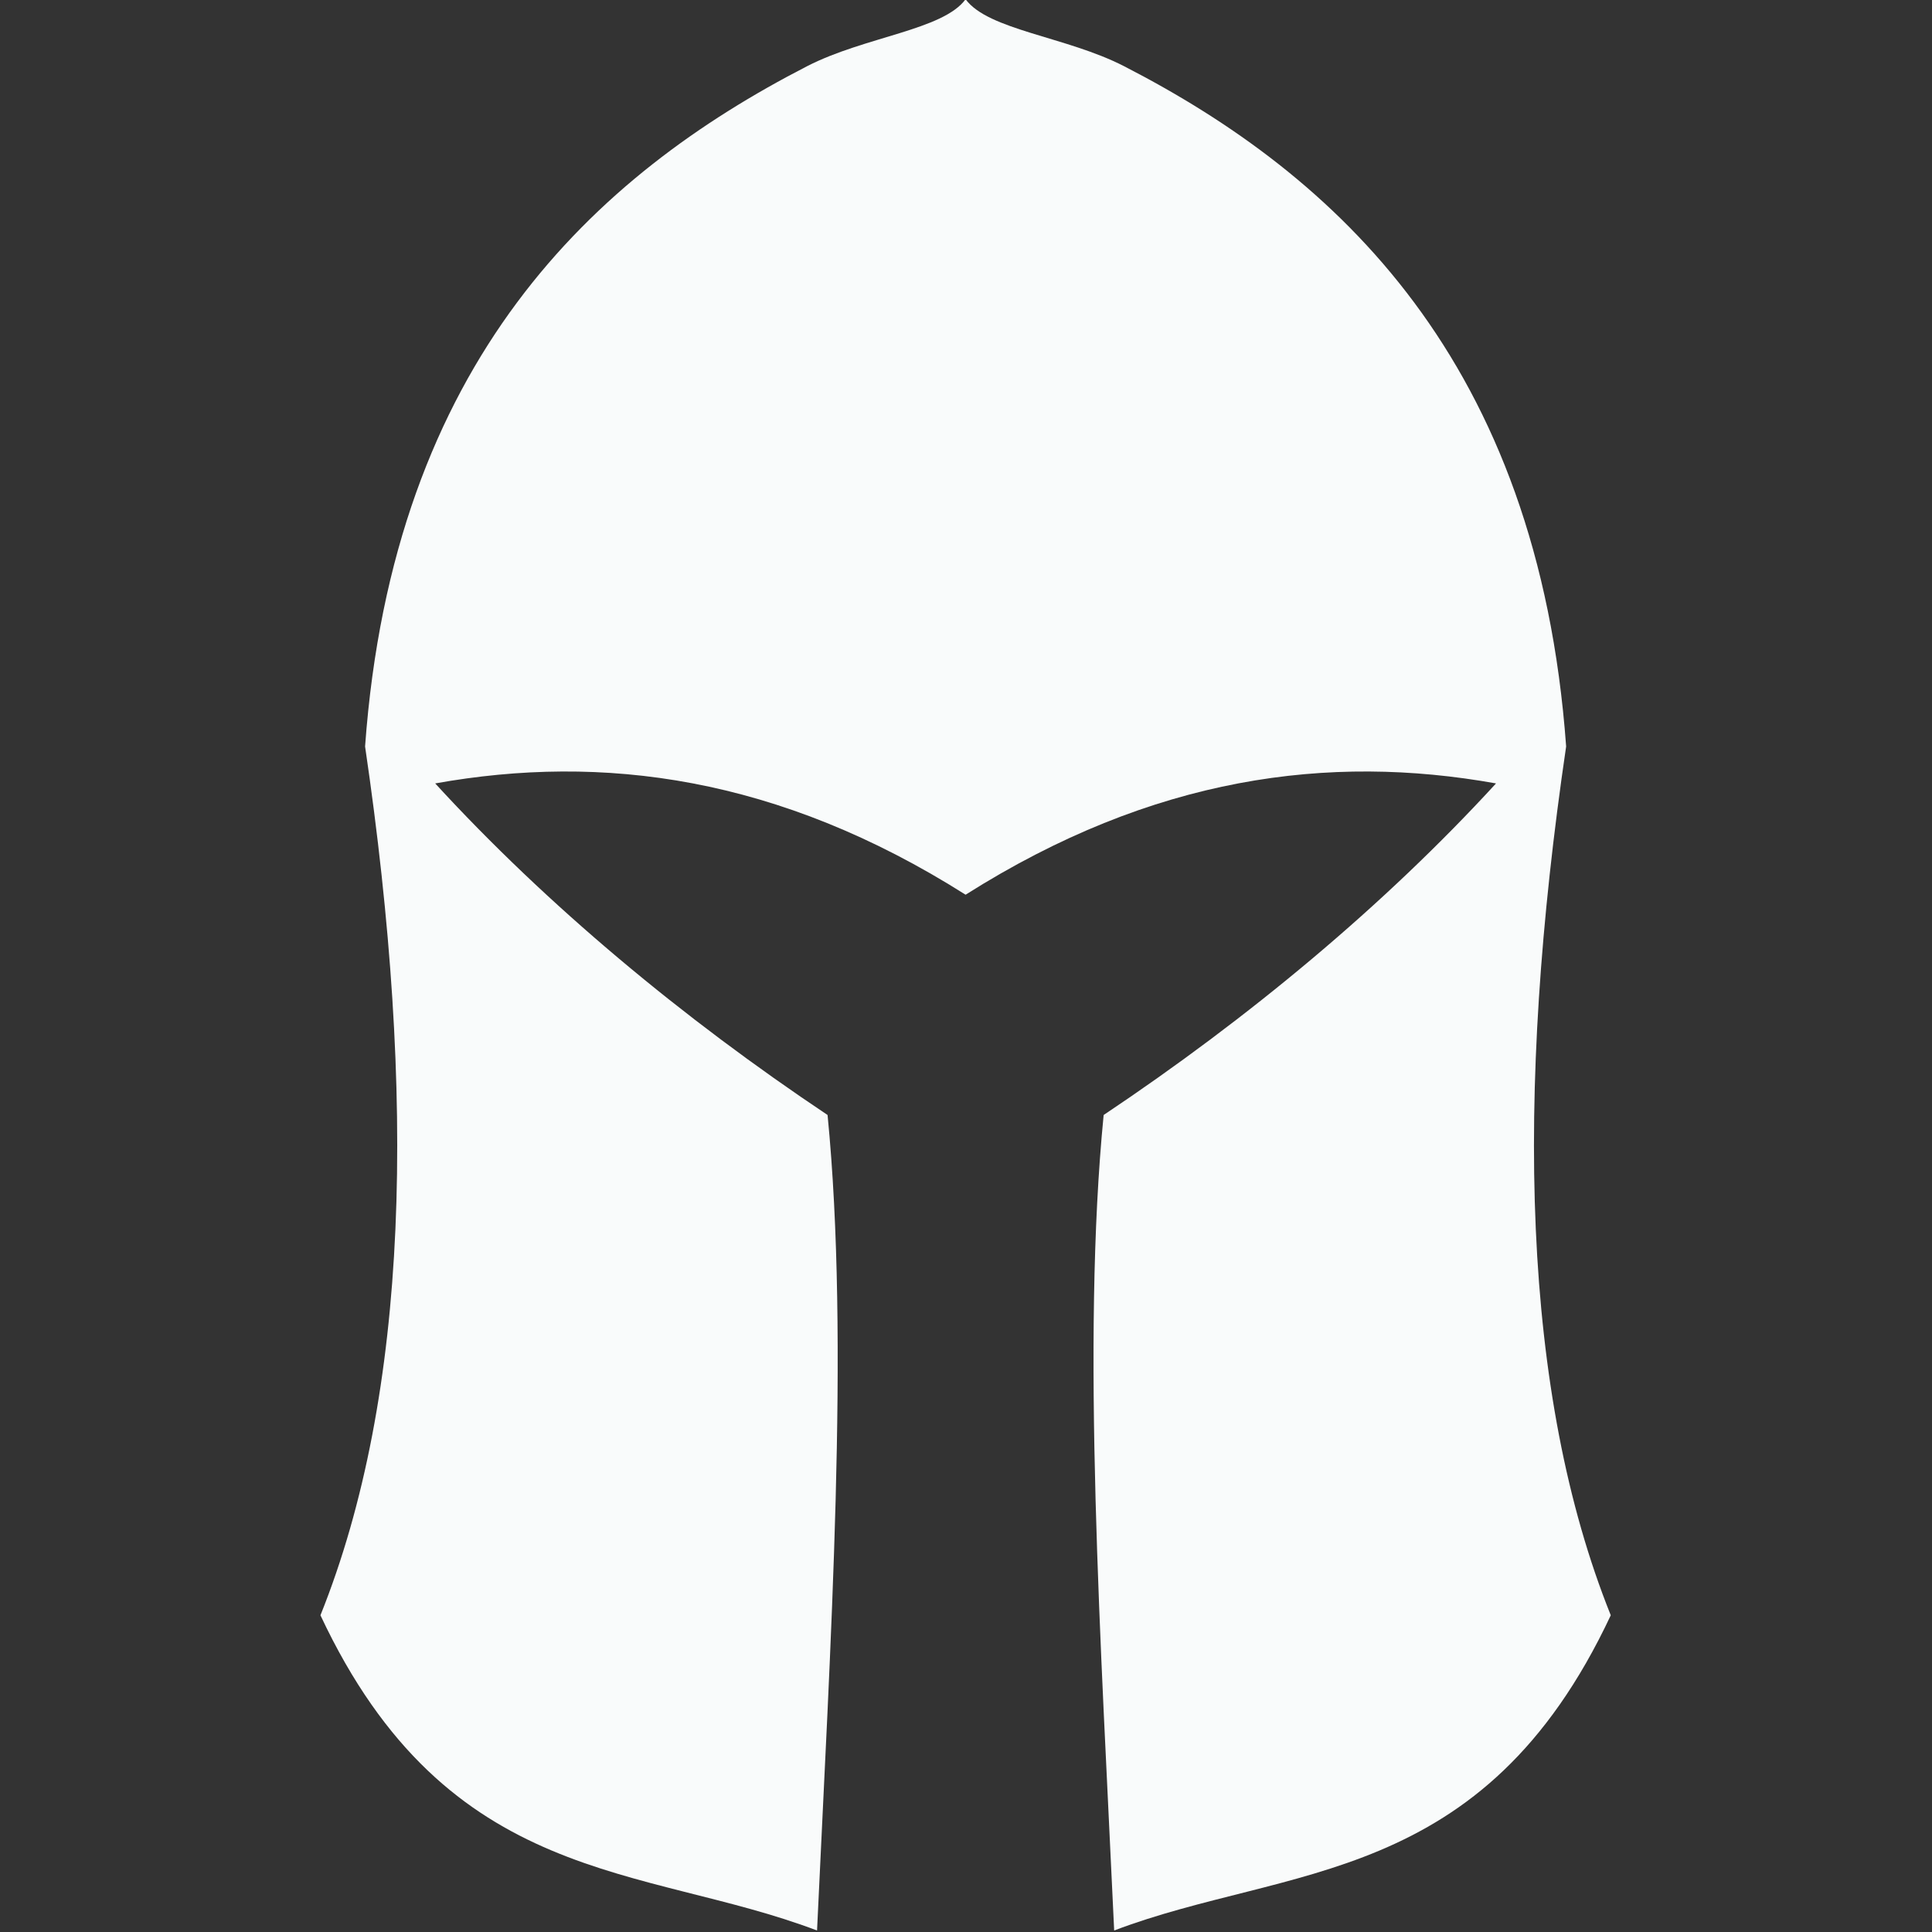 <?xml version="1.0" encoding="UTF-8" standalone="no"?>
<svg
   xmlns:dc="http://purl.org/dc/elements/1.1/"
   xmlns:cc="http://creativecommons.org/ns#"
   xmlns:rdf="http://www.w3.org/1999/02/22-rdf-syntax-ns#"
   xmlns:svg="http://www.w3.org/2000/svg"
   xmlns="http://www.w3.org/2000/svg"
   xmlns:sodipodi="http://sodipodi.sourceforge.net/DTD/sodipodi-0.dtd"
   xmlns:inkscape="http://www.inkscape.org/namespaces/inkscape"
   sodipodi:docname="icon-dark.svg"
   inkscape:version="1.0 (4035a4fb49, 2020-05-01)"
   id="svg8"
   version="1.1"
   viewBox="0 0 135.467 135.467"
   height="512"
   width="512">
  <rect x="0" y="0" width="135.467" height="135.467" fill="#333333" stroke="none"/>
  <defs
     id="defs2">
    <inkscape:path-effect
       start_point="102.33,55.069"
       split_items="false"
       oposite_fuse="true"
       fuse_paths="true"
       discard_orig_path="false"
       mode="vertical"
       lpeversion="1"
       is_visible="true"
       id="path-effect976"
       center_point="102.33,92.868"
       end_point="102.33,130.666"
       effect="mirror_symmetry" />
    <inkscape:path-effect
       start_point="109.815,4.698"
       split_items="false"
       oposite_fuse="true"
       fuse_paths="true"
       discard_orig_path="false"
       mode="vertical"
       lpeversion="1"
       is_visible="true"
       id="path-effect974"
       center_point="109.815,67.682"
       end_point="109.815,130.666"
       effect="mirror_symmetry" />
    <inkscape:path-effect
       start_point="109.815,4.69"
       split_items="false"
       oposite_fuse="true"
       fuse_paths="true"
       discard_orig_path="false"
       mode="vertical"
       lpeversion="1"
       is_visible="true"
       id="path-effect42"
       center_point="109.815,67.678"
       end_point="109.815,130.666"
       effect="mirror_symmetry" />
    <inkscape:path-effect
       start_point="112.076,3.938"
       split_items="false"
       oposite_fuse="false"
       fuse_paths="false"
       discard_orig_path="false"
       mode="free"
       lpeversion="1"
       is_visible="true"
       id="path-effect40"
       center_point="112.076,66.926"
       end_point="112.076,129.913"
       effect="mirror_symmetry" />
    <inkscape:path-effect
       split_items="false"
       oposite_fuse="false"
       fuse_paths="false"
       discard_orig_path="false"
       mode="free"
       lpeversion="1"
       is_visible="true"
       id="path-effect38"
       center_point="112.076,66.926"
       end_point="112.076,129.913"
       start_point="112.076,3.938"
       effect="mirror_symmetry" />
    <inkscape:path-effect
       split_items="false"
       oposite_fuse="false"
       fuse_paths="false"
       discard_orig_path="false"
       mode="free"
       lpeversion="1"
       is_visible="true"
       id="path-effect33"
       center_point="70.156,65.087"
       end_point="70.156,132.82"
       start_point="70.16,-2.646"
       effect="mirror_symmetry" />
    <inkscape:path-effect
       split_items="false"
       oposite_fuse="false"
       fuse_paths="false"
       discard_orig_path="false"
       mode="free"
       lpeversion="1"
       is_visible="true"
       id="path-effect31"
       center_point="112.076,66.926"
       end_point="112.076,129.913"
       start_point="112.076,3.938"
       effect="mirror_symmetry" />
  </defs>
  <sodipodi:namedview
     inkscape:window-maximized="0"
     inkscape:window-y="20"
     inkscape:window-x="0"
     inkscape:window-height="1060"
     inkscape:window-width="1920"
     inkscape:pagecheckerboard="false"
     showguides="true"
     width="512px"
     units="px"
     showgrid="false"
     inkscape:document-rotation="0"
     inkscape:current-layer="layer1"
     inkscape:document-units="mm"
     inkscape:cy="208.61018"
     inkscape:cx="312.22343"
     inkscape:zoom="1.2056723"
     inkscape:pageshadow="2"
     inkscape:pageopacity="0"
     borderopacity="1.0"
     bordercolor="#666666"
     pagecolor="#181818"
     id="base">
    <inkscape:grid
       id="grid25"
       type="xygrid" />
  </sodipodi:namedview>
  <g
     style="display:none"
     inkscape:label="inside-helmet"
     id="layer3"
     inkscape:groupmode="layer">
    <path
       transform="matrix(1.075,0,0,1.075,-5.108,-5.104)"
       inkscape:original-d="m 67.733333,63.106472 c 12.23546,-7.741087 23.708342,-9.208987 34.596697,-7.259741 -7.294695,7.955452 -16.155485,15.320566 -25.592675,21.626836 -1.45202,14.739453 -0.18188,34.447433 0.68616,53.192193 h -9.883563 z"
       inkscape:path-effect="#path-effect976"
       sodipodi:nodetypes="cccc"
       id="path971"
       style="display:inline;mix-blend-mode:normal;fill:#2f3756;fill-opacity:1;stroke:none;stroke-width:0.765;stroke-linecap:butt;stroke-linejoin:miter;stroke-miterlimit:4;stroke-dasharray:none;stroke-opacity:1"
       d="m 67.733,63.106 c 12.235,-7.741 23.708,-9.209 34.597,-7.26 -7.295,7.955 -16.155,15.321 -25.593,21.627 -1.452,14.739 -0.182,34.447 0.686,53.192 h -9.69 -9.69 c 0.868,-18.745 2.138,-38.453 0.686,-53.192 -9.437,-6.306 -18.298,-13.671 -25.593,-21.627 10.888,-1.949 22.361,-0.481 34.597,7.26 z" />
  </g>
  <g
     style="display:inline;mix-blend-mode:normal"
     id="layer1"
     inkscape:groupmode="layer"
     inkscape:label="helmet">
    <path
       transform="matrix(1.075,0,0,1.075,-5.108,-5.104)"
       inkscape:original-d="m 67.733333,4.6978946 c 1.4742,2.01738 6.575702,2.4346498 10.328672,4.3635398 13.85886,7.1229506 27.013755,19.2066506 28.842295,44.3732696 -3.35858,22.819204 -2.89074,42.224359 2.91057,56.670126 -8.35148,17.80189 -21.027555,16.24411 -32.391355,20.56093 -0.86804,-18.74476 -2.13818,-38.45274 -0.68616,-53.192193 9.43719,-6.30627 18.29798,-13.671384 25.592675,-21.626836 -10.888355,-1.949246 -22.361237,-0.481346 -34.596697,7.259741"
       inkscape:path-effect="#path-effect974"
       d="m 67.733,4.698 c 1.474,2.017 6.576,2.435 10.329,4.364 13.859,7.123 27.014,19.207 28.842,44.373 -3.359,22.819 -2.891,42.224 2.911,56.67 -8.351,17.802 -21.028,16.244 -32.391,20.561 -0.868,-18.745 -2.138,-38.453 -0.686,-53.192 9.437,-6.306 18.298,-13.671 25.593,-21.627 C 91.442,53.897 79.969,55.365 67.733,63.106 55.498,55.365 44.025,53.897 33.137,55.847 c 7.295,7.955 16.155,15.321 25.593,21.627 1.452,14.739 0.182,34.447 -0.686,53.192 -11.364,-4.317 -24.04,-2.759 -32.391,-20.561 5.801,-14.446 6.269,-33.851 2.911,-56.67 C 30.391,28.268 43.546,16.184 57.405,9.061 61.158,7.133 66.259,6.715 67.733,4.698 Z"
       style="fill:#f9fbfb;fill-opacity:1;stroke:none;stroke-width:0.765;stroke-linecap:butt;stroke-linejoin:miter;stroke-miterlimit:4;stroke-dasharray:none;stroke-opacity:1"
       id="path29" />
  </g>
</svg>
